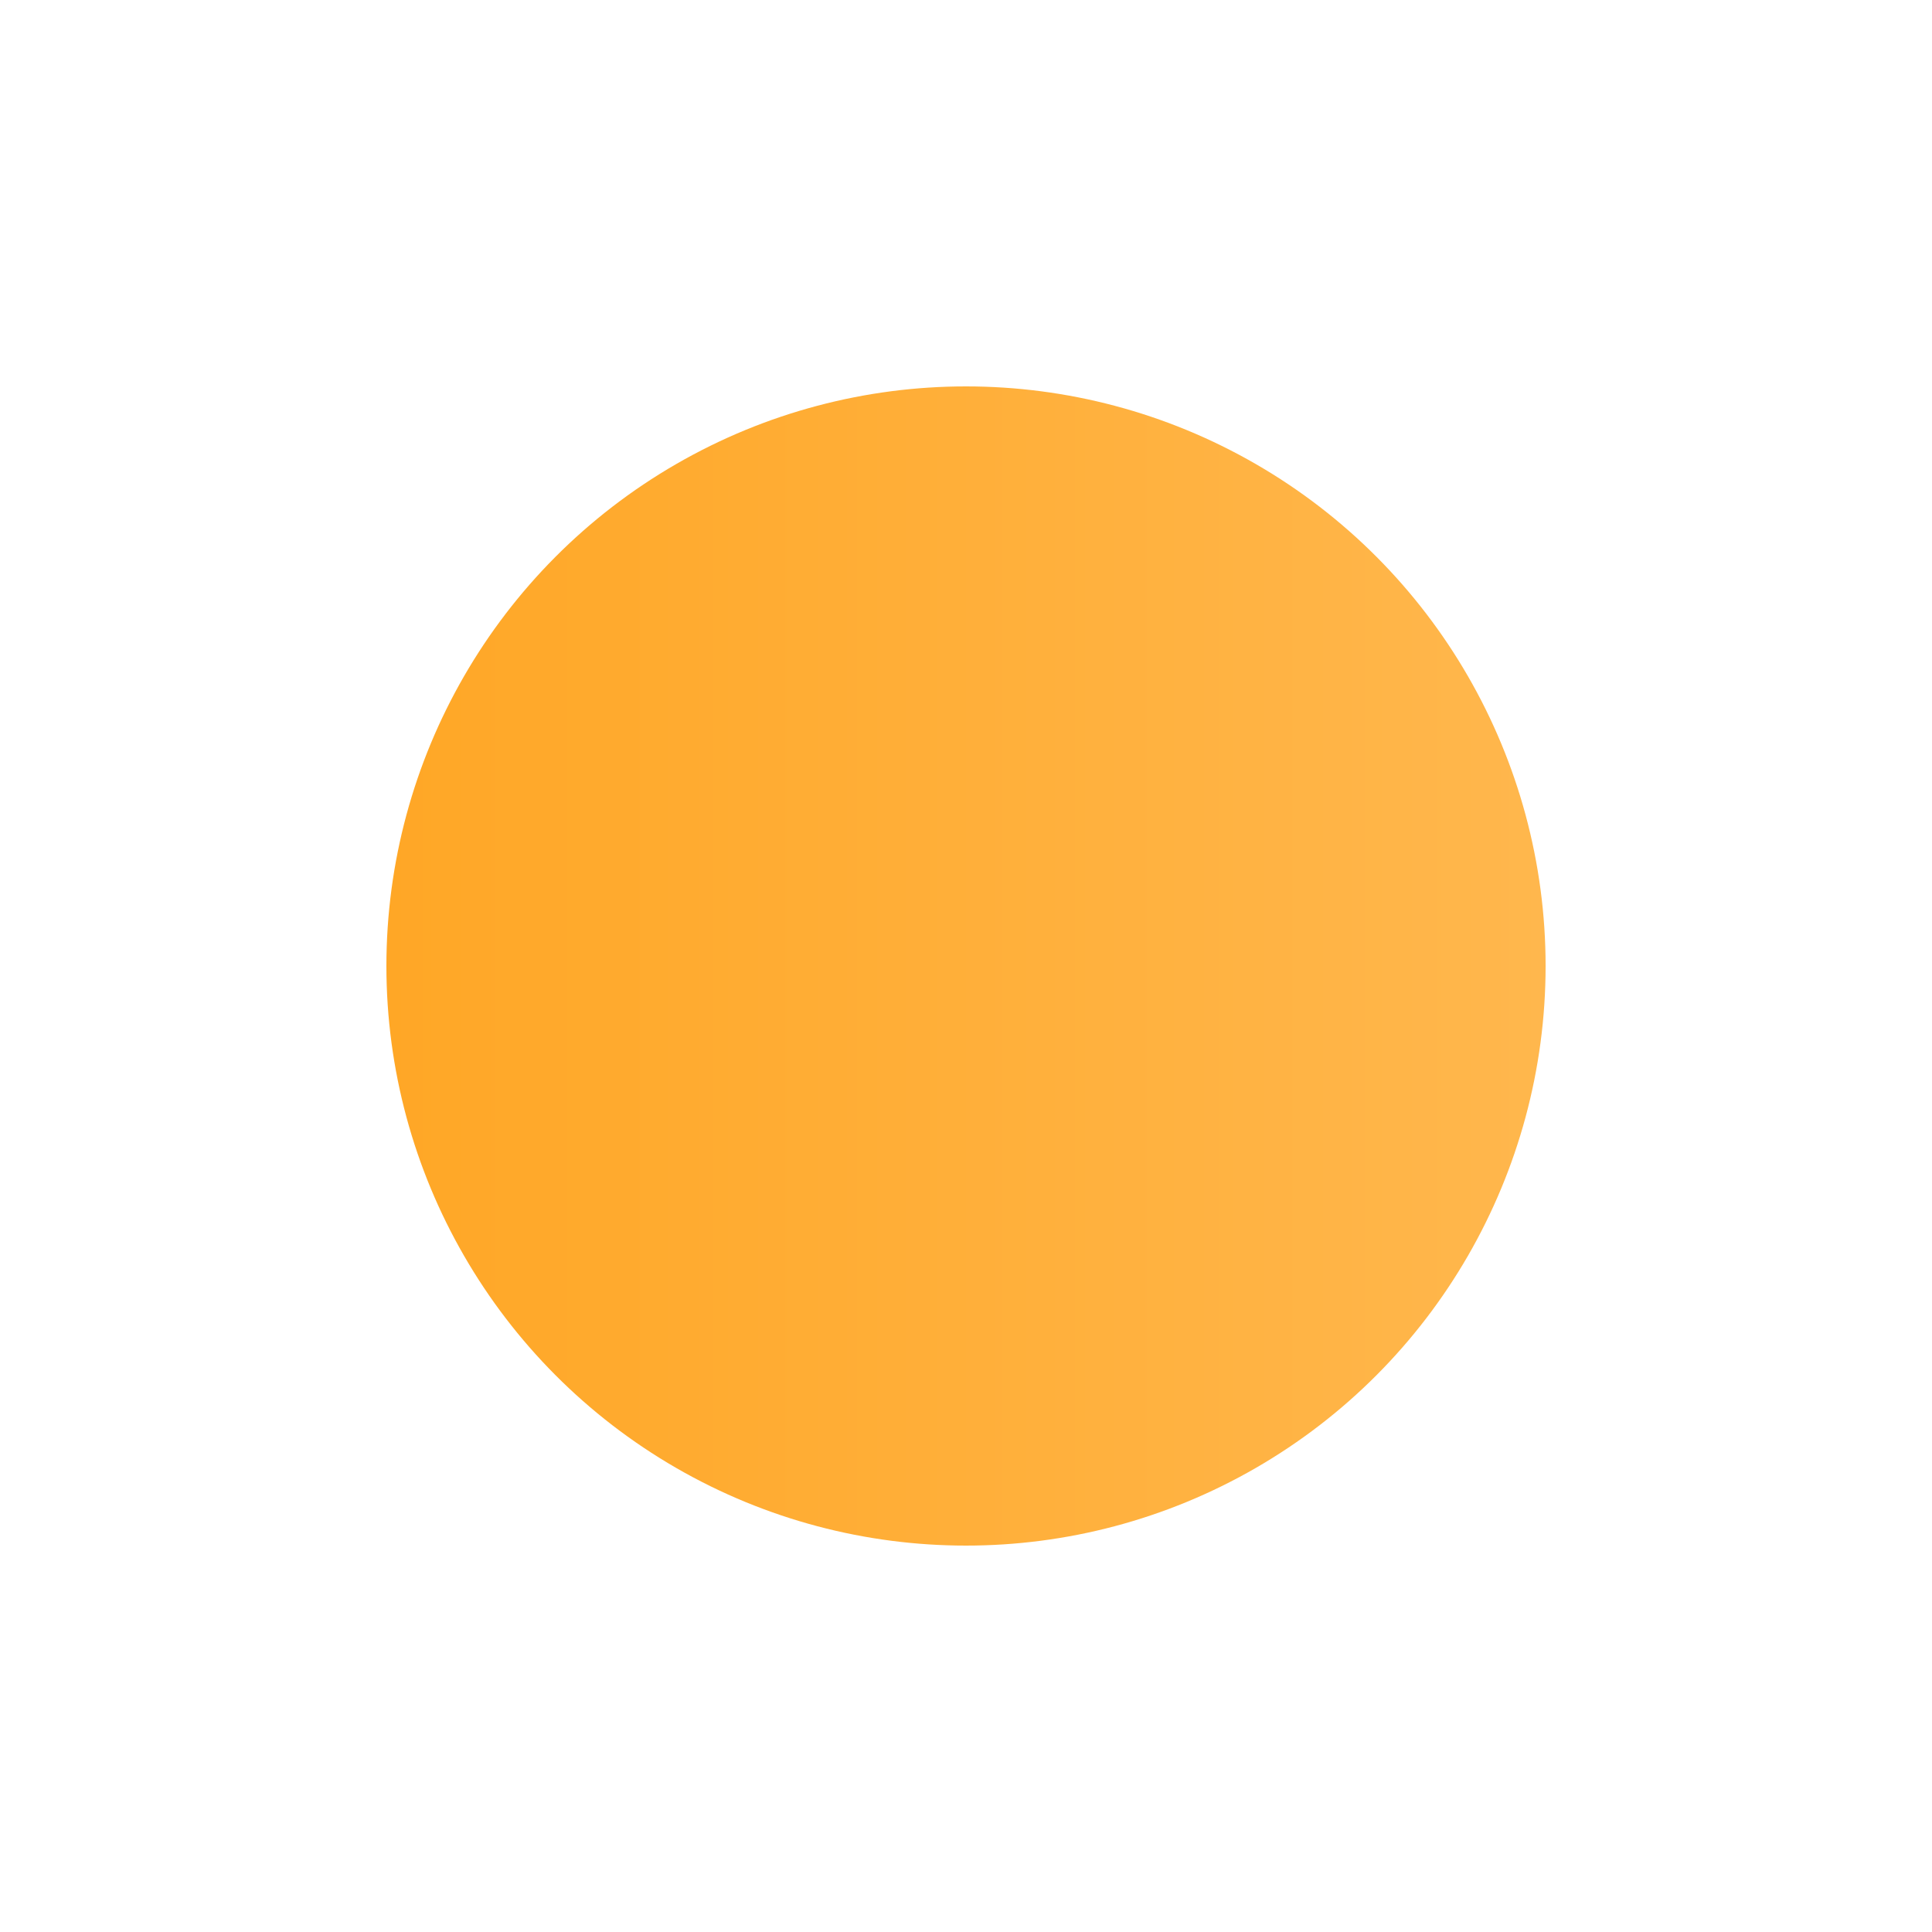 <svg width="60" height="60" viewBox="0 0 60 60" fill="none" xmlns="http://www.w3.org/2000/svg">
<g filter="url(#filter0_d_101_128)">
<circle cx="30" cy="26" r="18" fill="url(#paint0_linear_101_128)"/>
</g>
<defs>
<filter id="filter0_d_101_128" x="0" y="0" width="60" height="60" filterUnits="userSpaceOnUse" color-interpolation-filters="sRGB">
<feFlood flood-opacity="0" result="BackgroundImageFix"/>
<feColorMatrix in="SourceAlpha" type="matrix" values="0 0 0 0 0 0 0 0 0 0 0 0 0 0 0 0 0 0 127 0" result="hardAlpha"/>
<feOffset dy="4"/>
<feGaussianBlur stdDeviation="6"/>
<feComposite in2="hardAlpha" operator="out"/>
<feColorMatrix type="matrix" values="0 0 0 0 1 0 0 0 0 0.722 0 0 0 0 0 0 0 0 0.3 0"/>
<feBlend mode="normal" in2="BackgroundImageFix" result="effect1_dropShadow_101_128"/>
<feBlend mode="normal" in="SourceGraphic" in2="effect1_dropShadow_101_128" result="shape"/>
</filter>
<linearGradient id="paint0_linear_101_128" x1="12" y1="26" x2="48" y2="26" gradientUnits="userSpaceOnUse">
<stop stop-color="#FFA726"/>
<stop offset="1" stop-color="#FFB74D"/>
</linearGradient>
</defs>
</svg>
